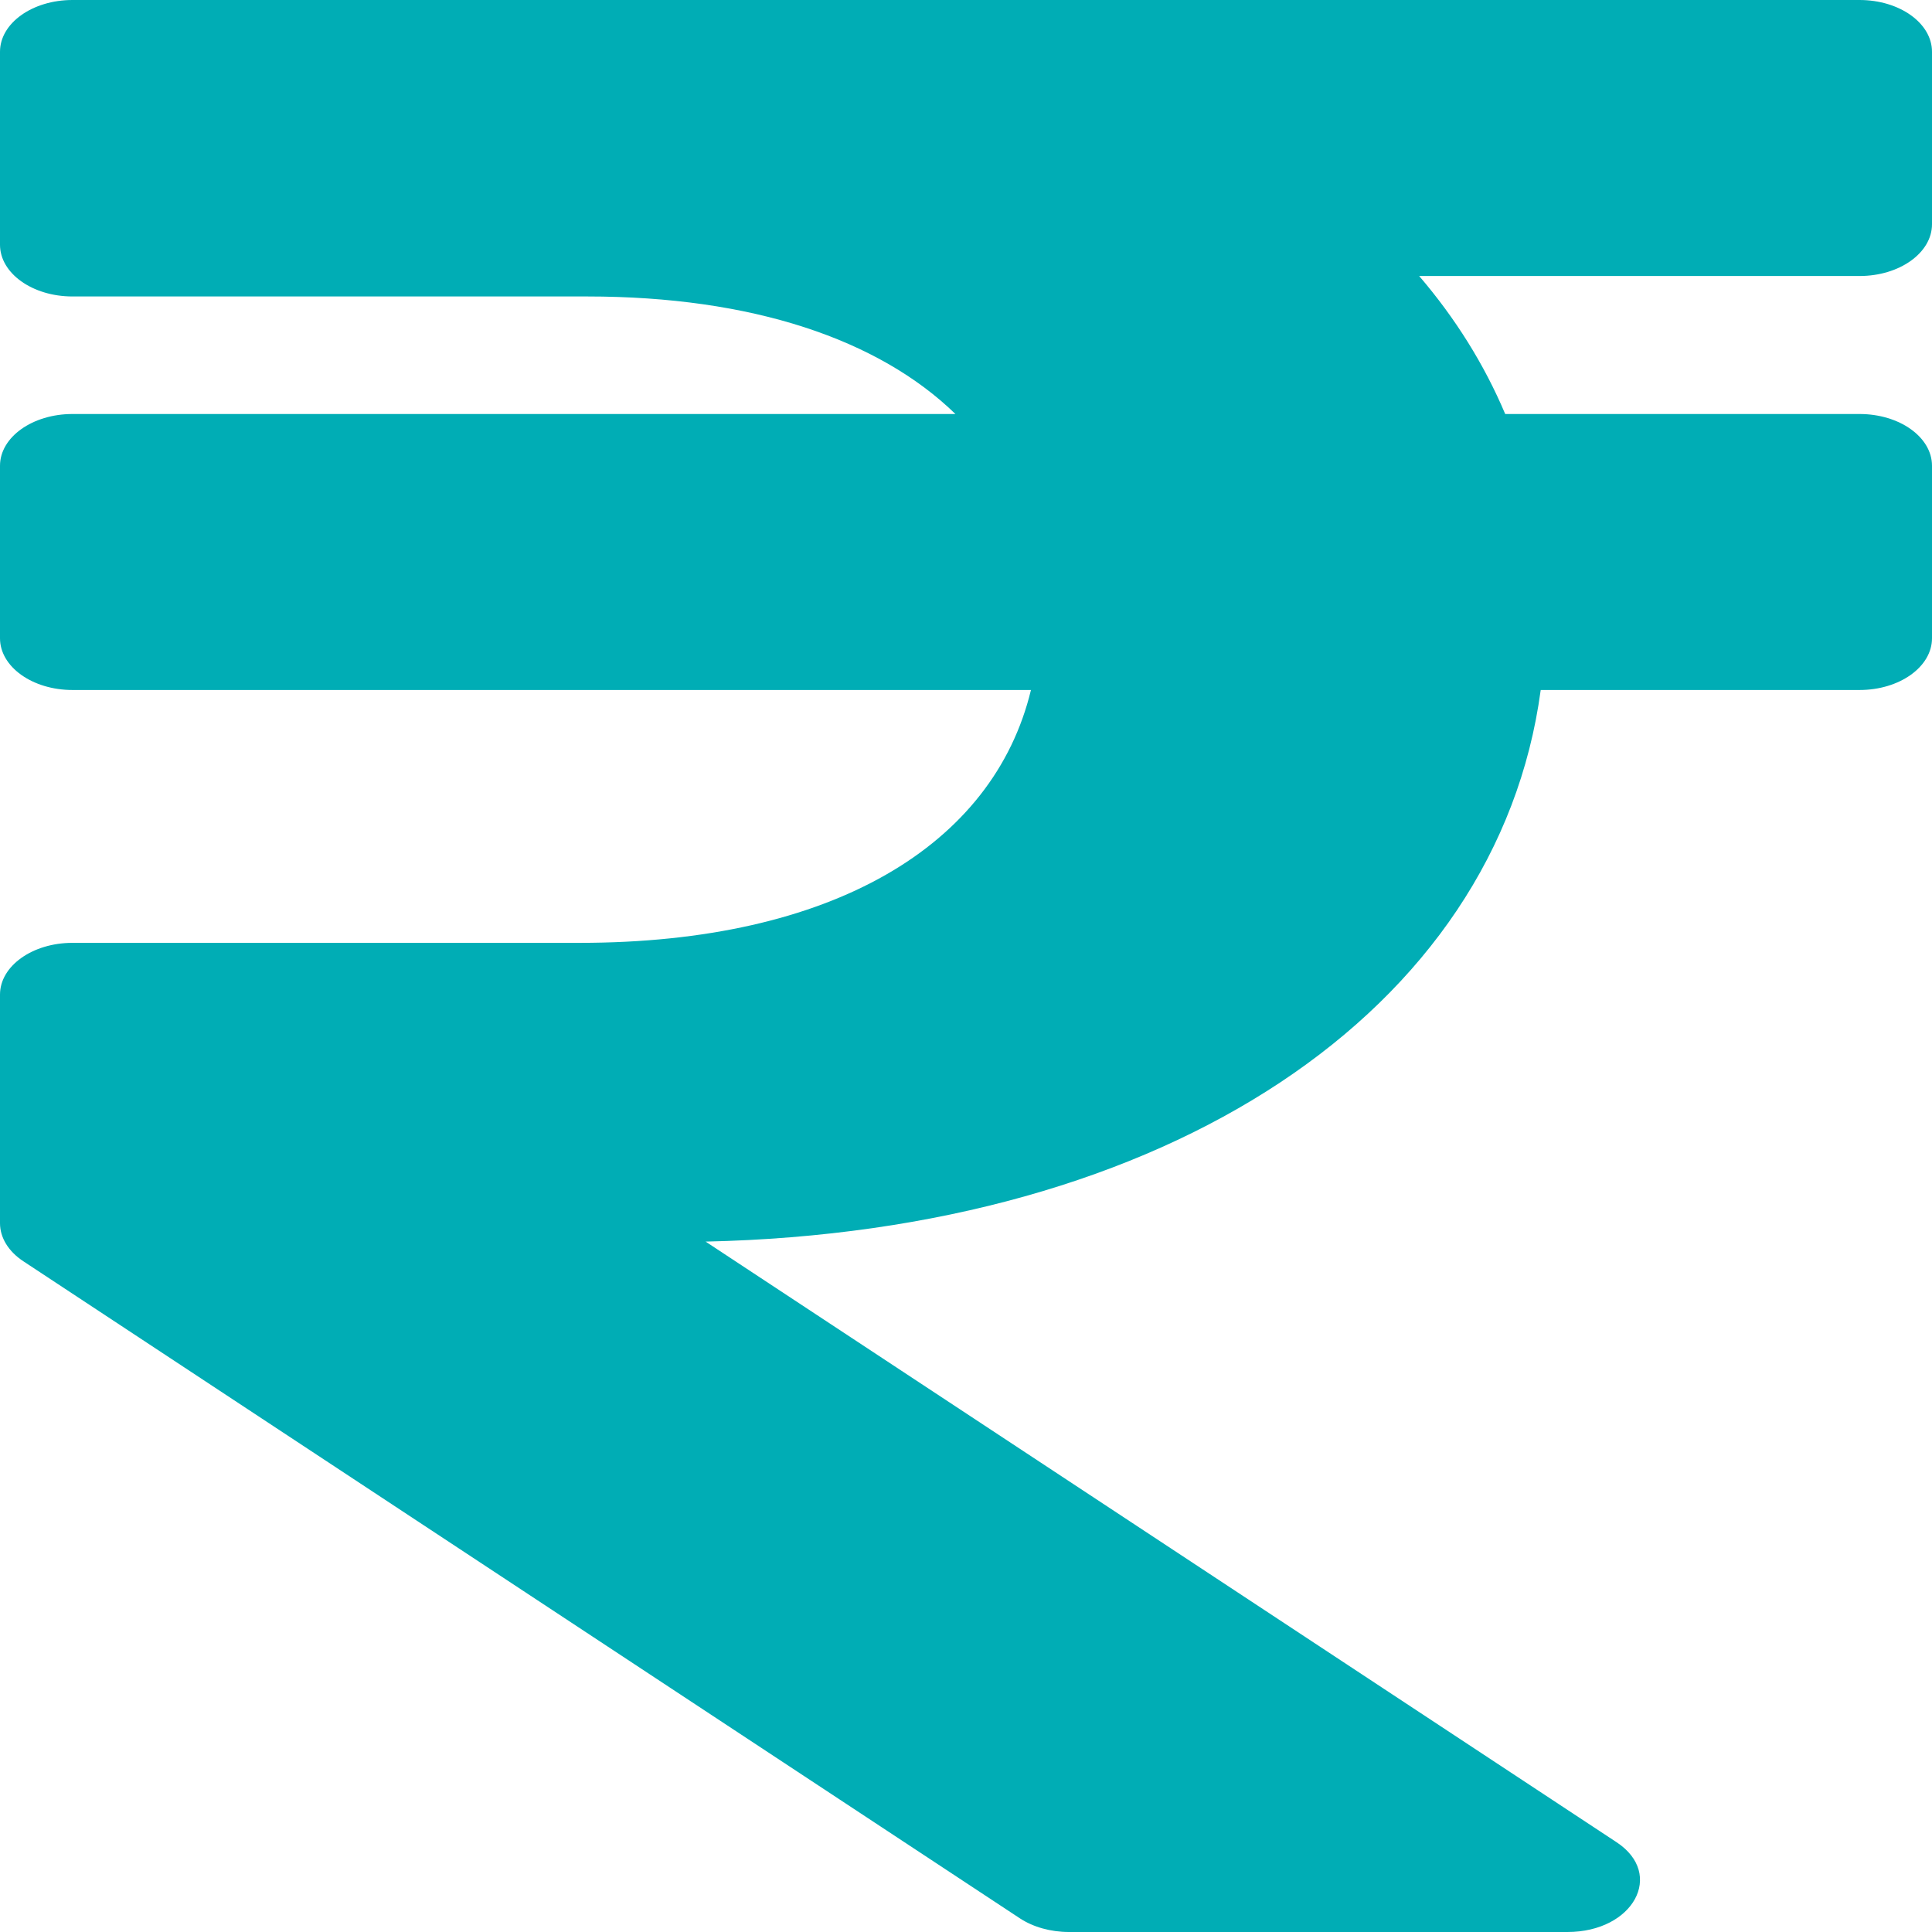 <svg width="100" height="100" viewBox="0 0 100 100" fill="none" xmlns="http://www.w3.org/2000/svg">
<path d="M96.25 14.286C98.321 14.286 100 13.086 100 11.607V2.679C100 1.199 98.321 0 96.25 0H3.75C1.679 0 0 1.199 0 2.679V12.667C0 14.146 1.679 15.345 3.75 15.345H30.4C38.934 15.345 45.482 17.568 49.453 21.429H3.75C1.679 21.429 0 22.628 0 24.107V33.036C0 34.515 1.679 35.714 3.75 35.714H53.362C51.419 43.769 43.061 48.802 30 48.802H3.75C1.679 48.802 0 50.001 0 51.48V63.313C0 64.061 0.438 64.775 1.207 65.282L52.785 99.29C53.478 99.746 54.386 100 55.329 100H81.129C84.543 100 86.181 97.007 83.673 95.353L36.522 64.265C60.428 63.742 77.505 52.346 79.747 35.714H96.25C98.321 35.714 100 34.515 100 33.036V24.107C100 22.628 98.321 21.429 96.25 21.429H77.909C76.82 18.852 75.322 16.463 73.456 14.286H96.25Z" fill="#00ADB5"/>
</svg>
